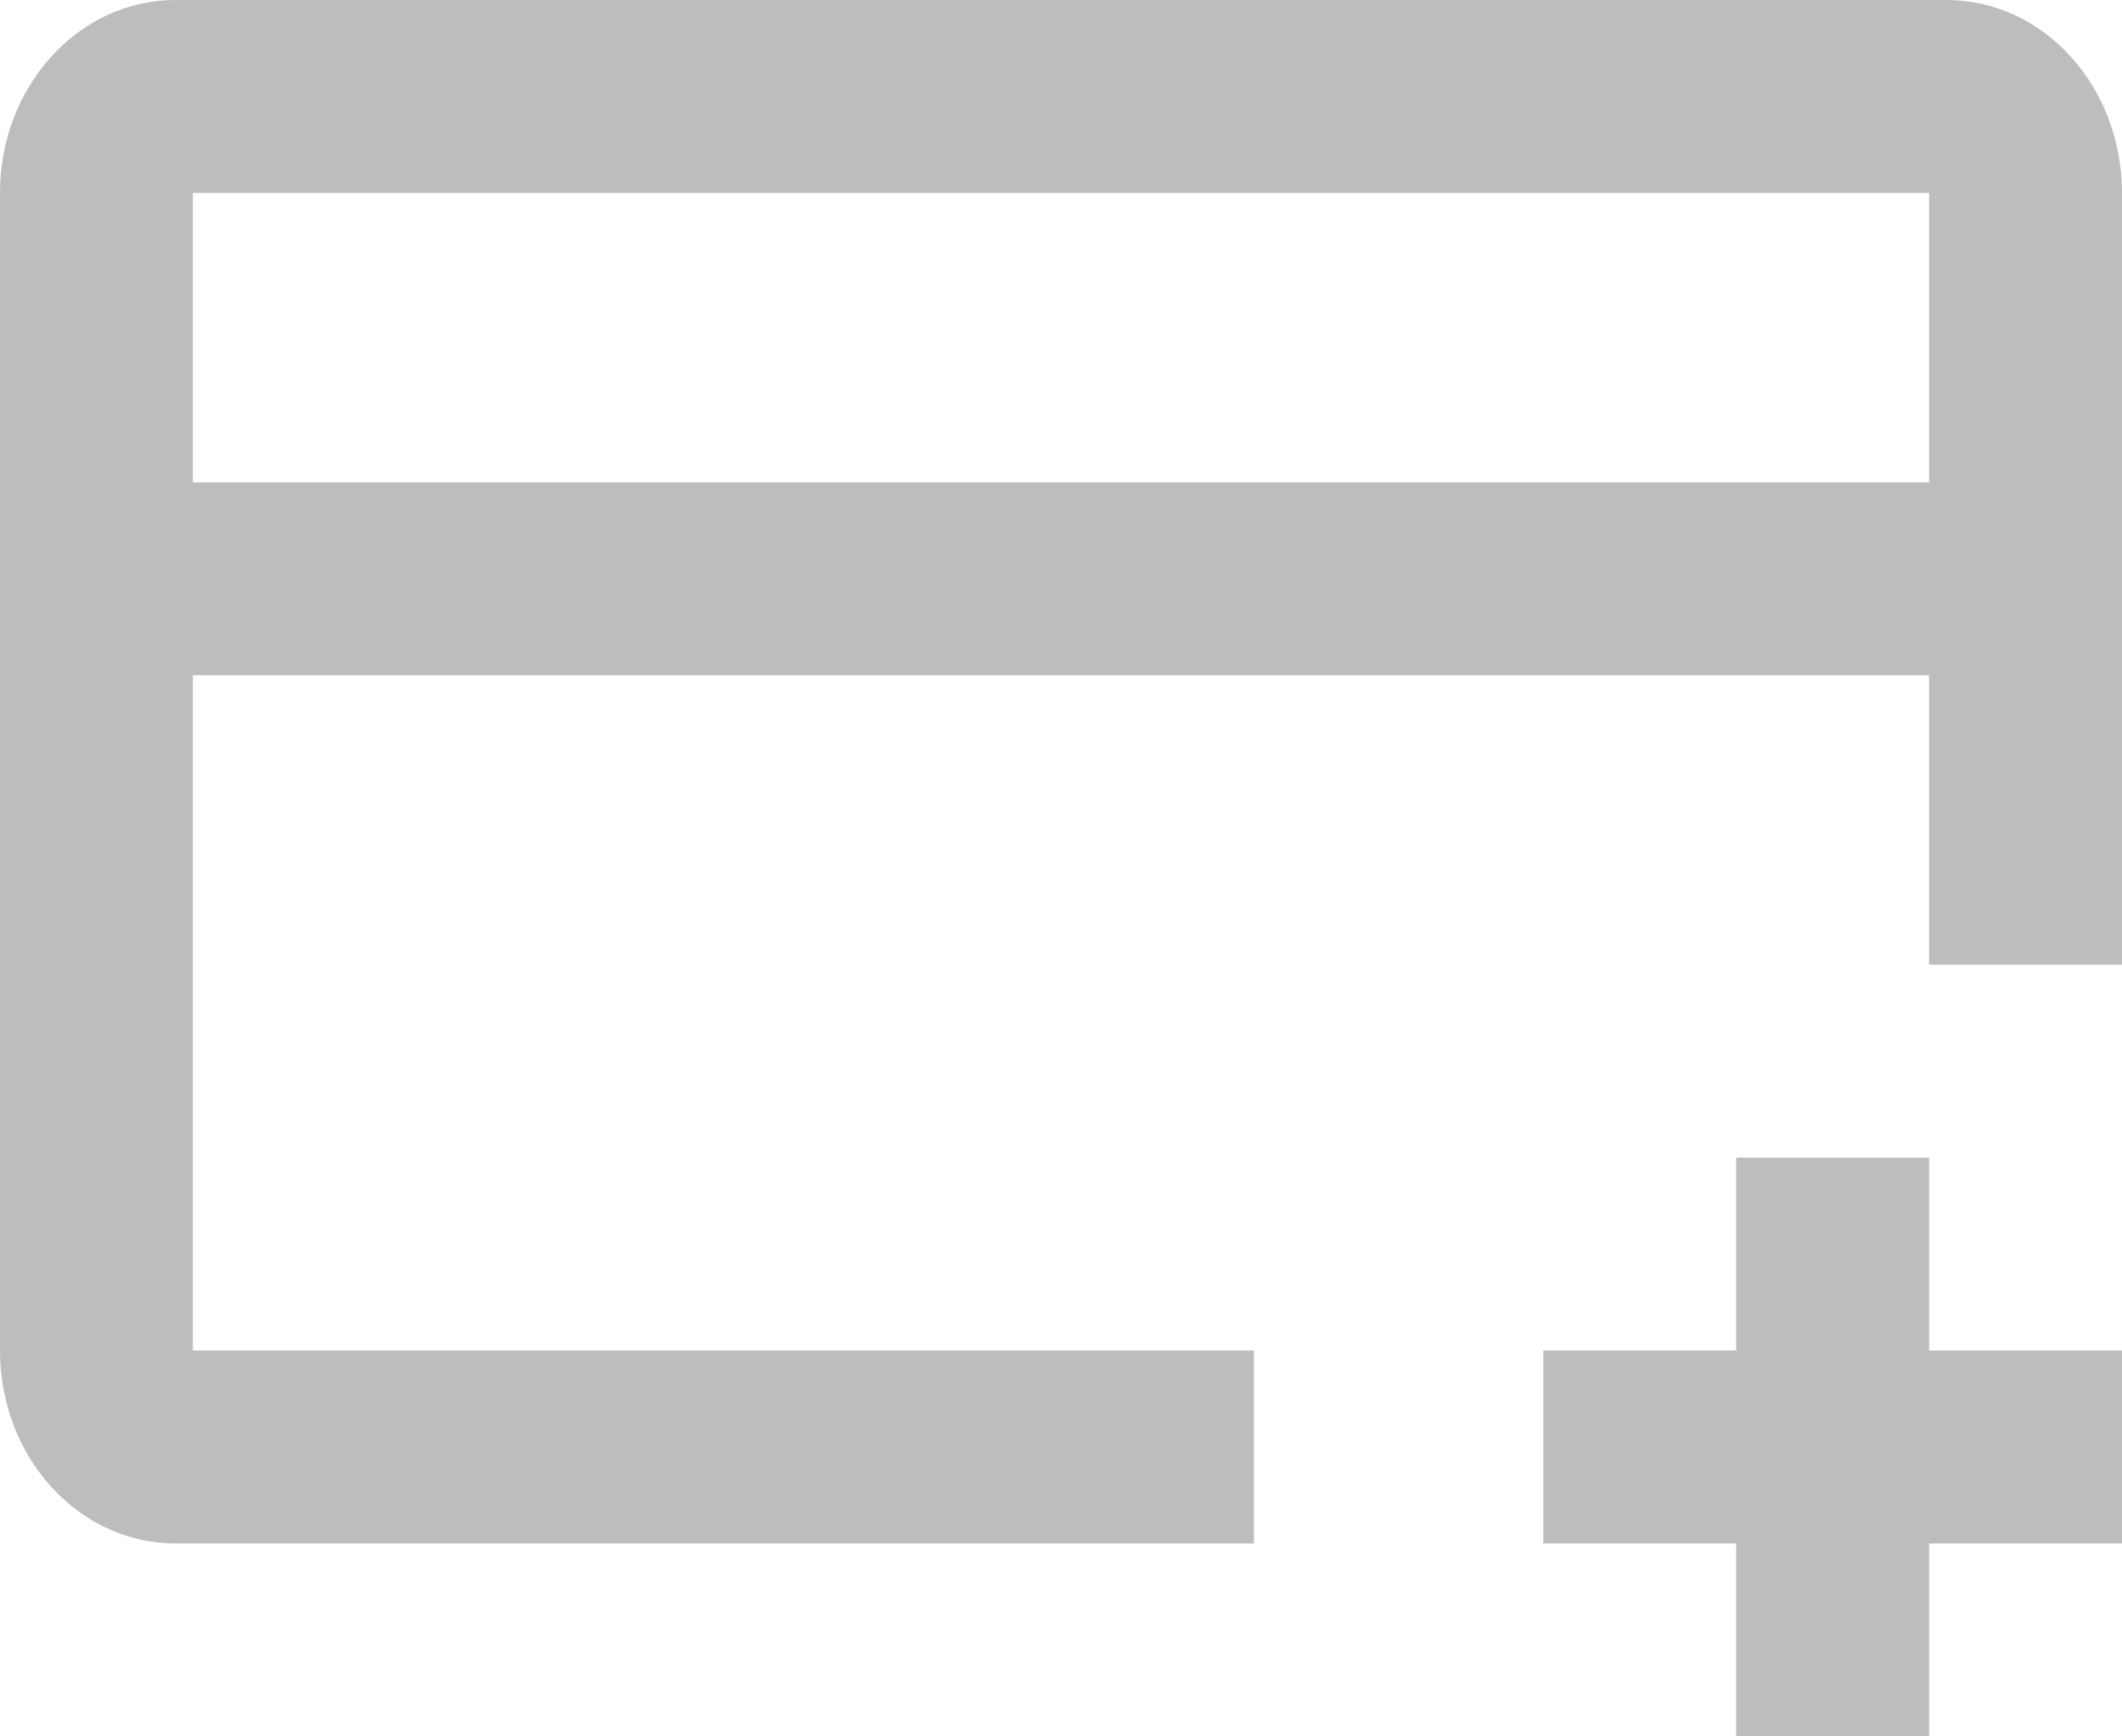 <svg width="22" height="18" viewBox="0 0 22 18" fill="none" xmlns="http://www.w3.org/2000/svg">
    <path fill-rule="evenodd" clip-rule="evenodd" d="M20.182 0H1.818C0.814 0 0 0.895 0 2V14C0 15.105 0.814 16 1.818 16H13V14H2V7H20V10H22V2C22 0.895 21.186 0 20.182 0ZM20 5V2H2V5H20ZM16 16V14H18V12H20V14H22V16H20V18H18V16H16Z" fill="#BDBDBD"/>
</svg>
